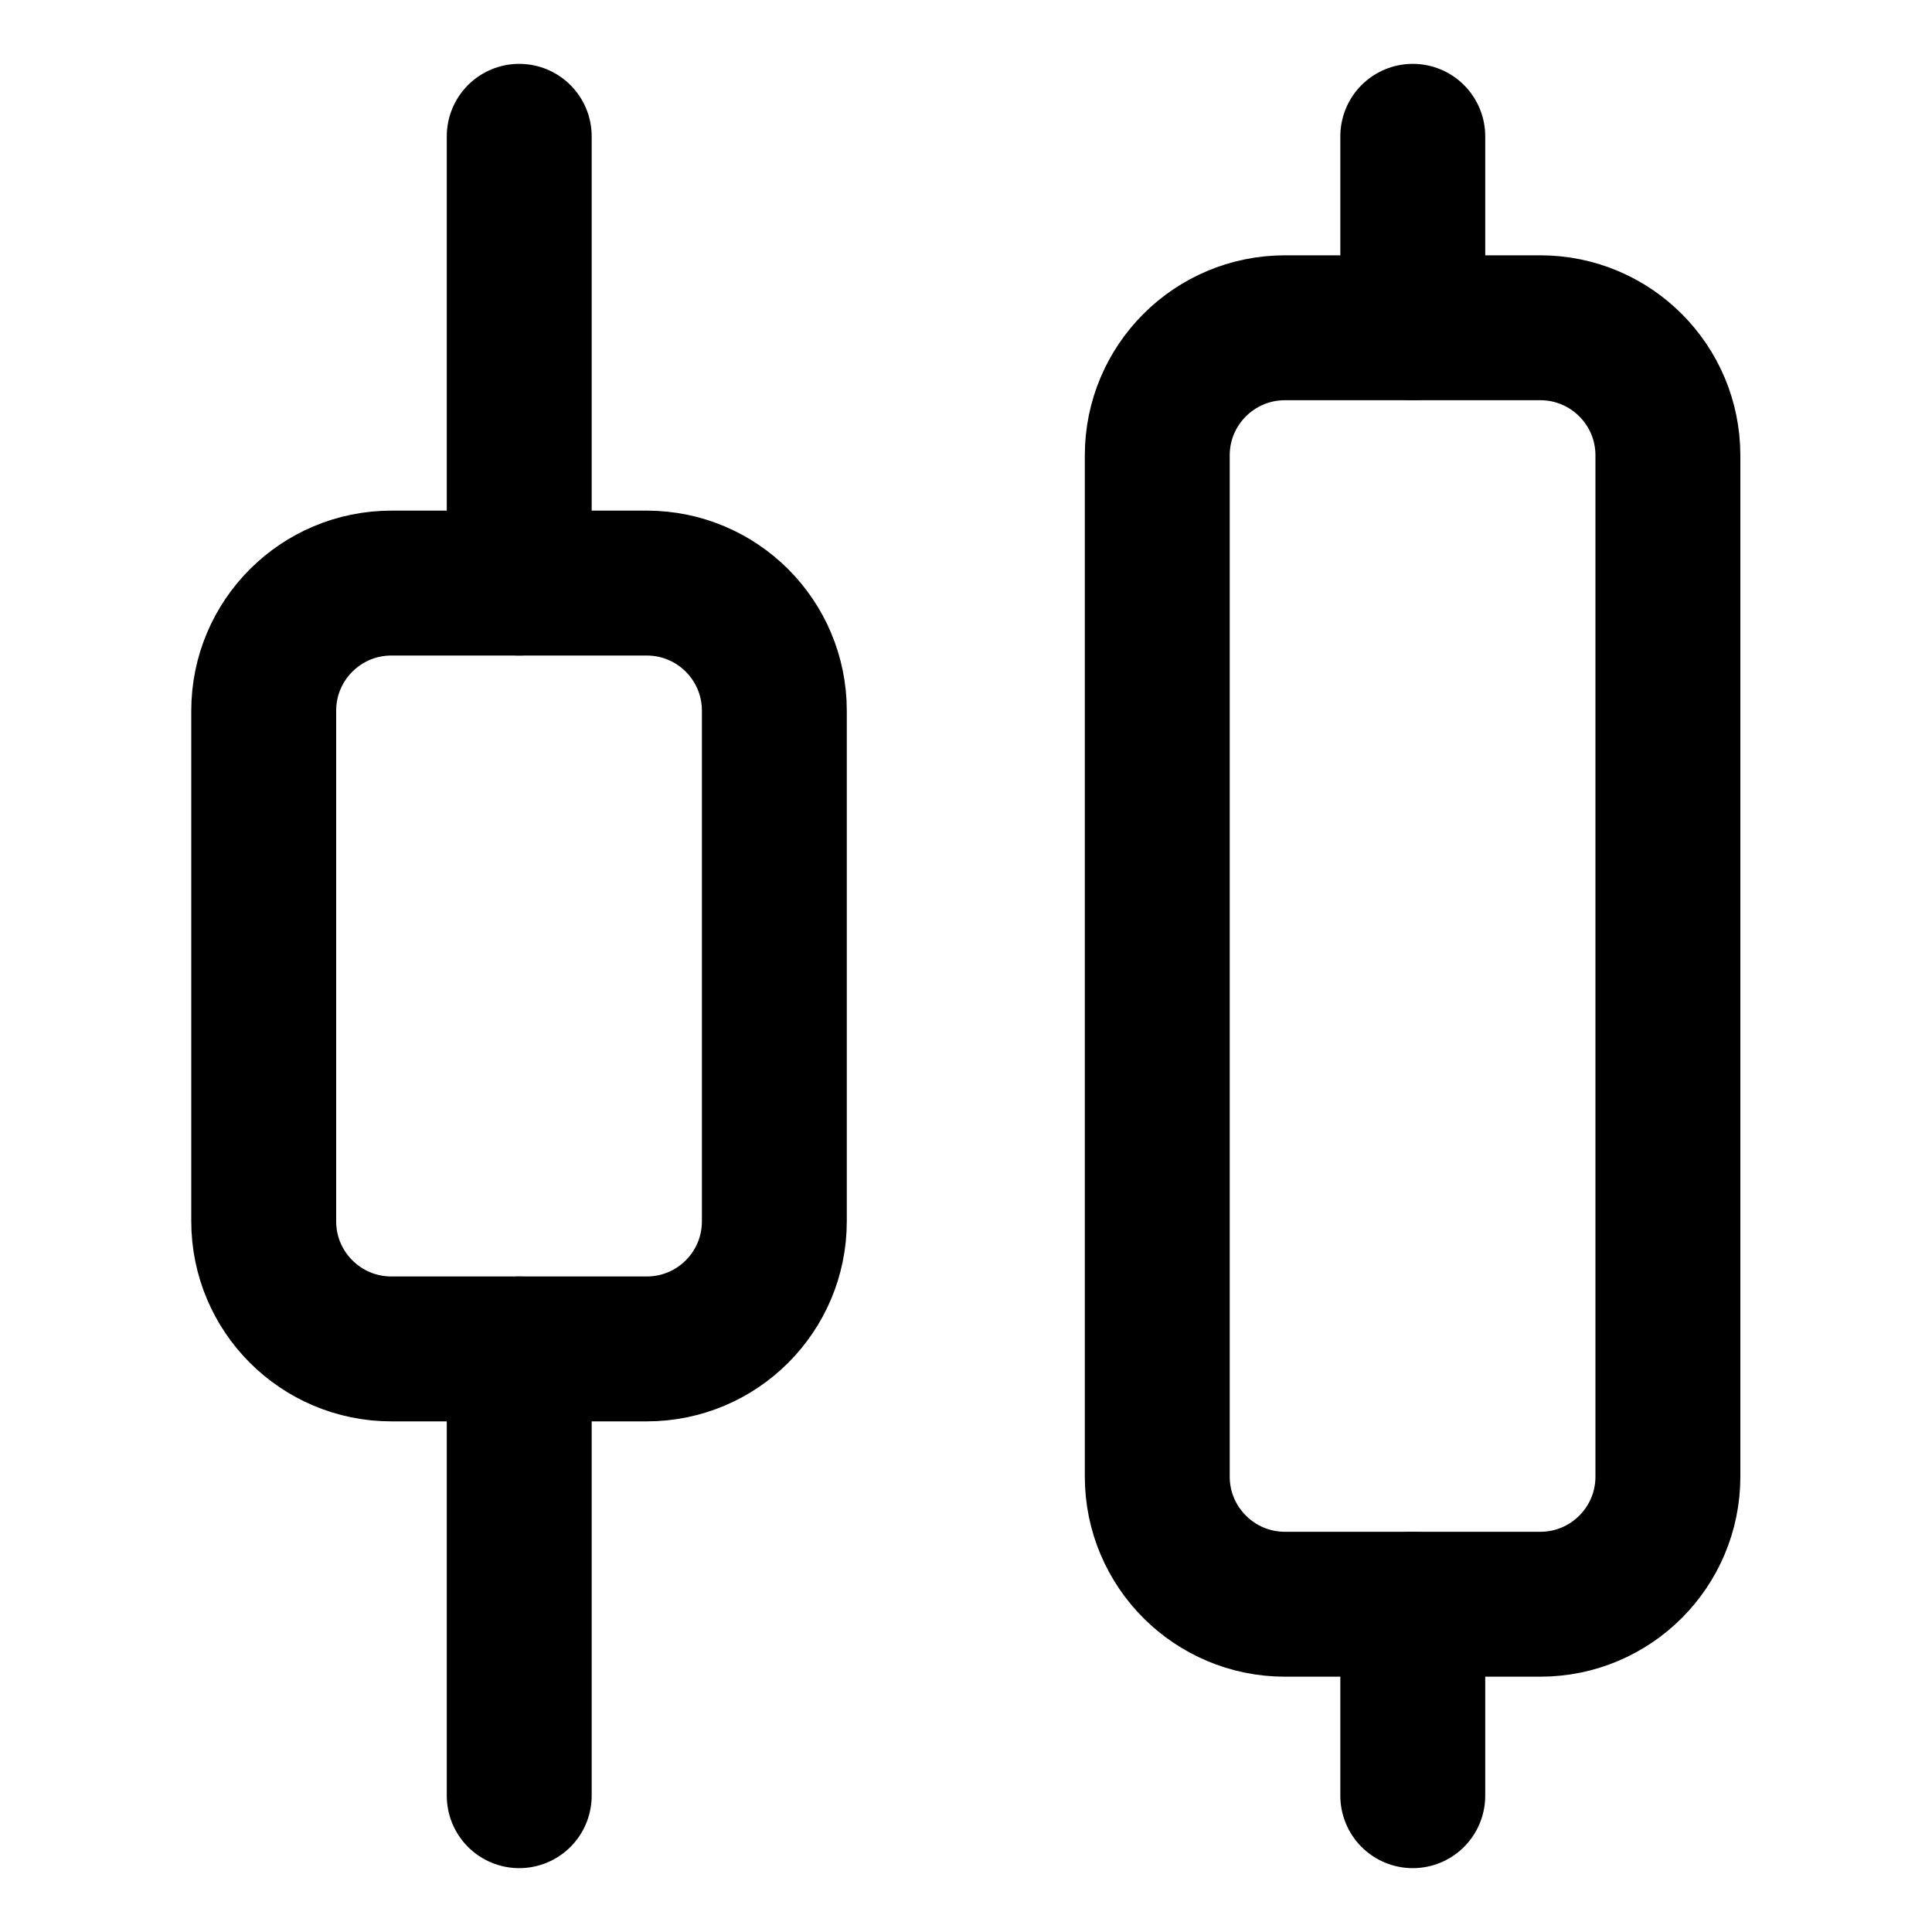 <svg width="20" height="20" viewBox="0 0 20 20" fill="none" xmlns="http://www.w3.org/2000/svg">
<g id="distribute-center-horizontal-3">
<g id="distribute-center-horizontal">
<path id="Vector 734" d="M5.375 18.589V13.964" stroke="black" stroke-width="1.5" stroke-linecap="round" stroke-linejoin="round"/>
<path id="Vector 738" d="M5.375 6.036V1.411" stroke="black" stroke-width="1.5" stroke-linecap="round" stroke-linejoin="round"/>
<path id="Vector 736" d="M14.625 18.589V16.607" stroke="black" stroke-width="1.5" stroke-linecap="round" stroke-linejoin="round"/>
<path id="Vector 739" d="M14.625 3.393V1.411" stroke="black" stroke-width="1.5" stroke-linecap="round" stroke-linejoin="round"/>
<path id="Vector 735" d="M6.695 13.964H4.052C3.322 13.964 2.73 13.373 2.73 12.643V7.357C2.73 6.627 3.322 6.036 4.052 6.036H6.695C7.425 6.036 8.016 6.627 8.016 7.357V12.643C8.016 13.373 7.425 13.964 6.695 13.964Z" stroke="black" stroke-width="1.5" stroke-linecap="round" stroke-linejoin="round"/>
<path id="Vector 737" d="M15.945 16.607H13.302C12.572 16.607 11.98 16.015 11.98 15.286V4.714C11.98 3.984 12.572 3.393 13.302 3.393H15.945C16.675 3.393 17.266 3.985 17.266 4.714V15.286C17.266 16.015 16.675 16.607 15.945 16.607Z" stroke="black" stroke-width="1.5" stroke-linecap="round" stroke-linejoin="round"/>
</g>
</g>
</svg>
